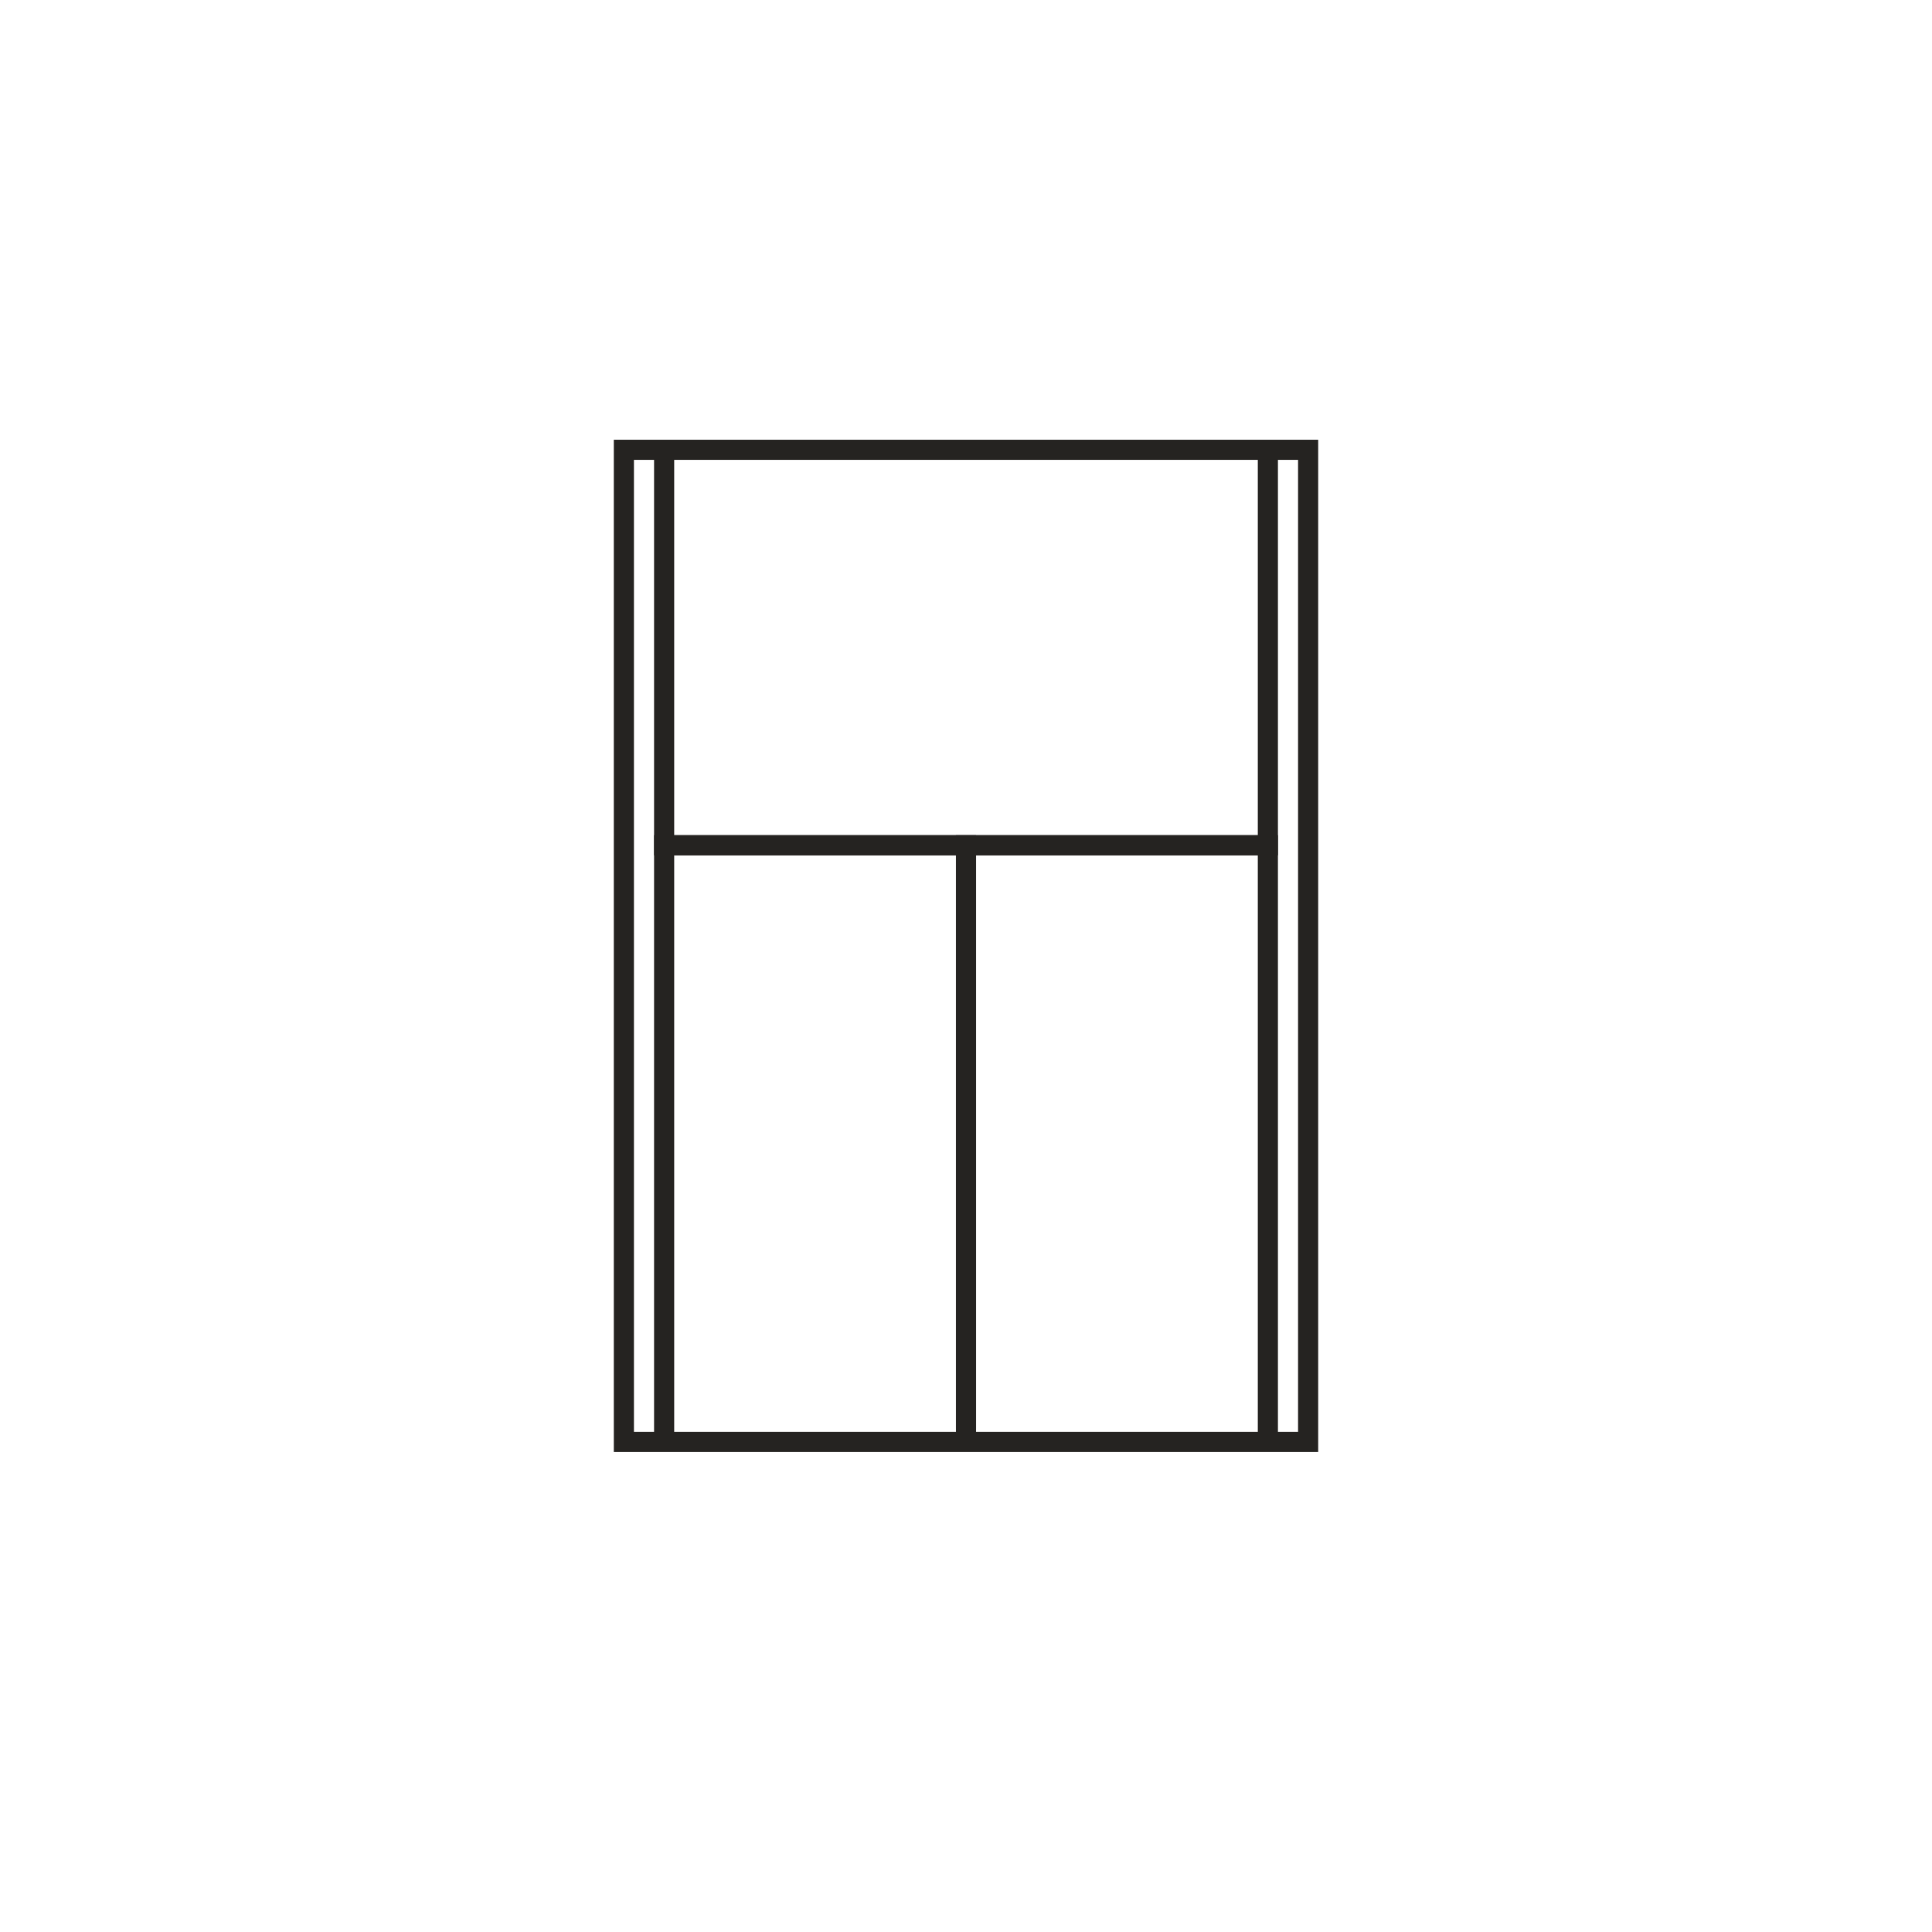 <svg width="96" height="96" viewBox="0 0 96 96" fill="none" xmlns="http://www.w3.org/2000/svg">
<circle cx="48" cy="48" r="47.5"/>
<path d="M33 22.5V42H63V22.5" stroke="#252321"/>
<path d="M65 22.35H31V71.65H65V22.35Z" stroke="#252321"/>
<path d="M48 71.5L48 42L33 42L33 71.5" stroke="#252321"/>
<path d="M63 71.5L63 42L48 42L48 71" stroke="#252321"/>
</svg>
